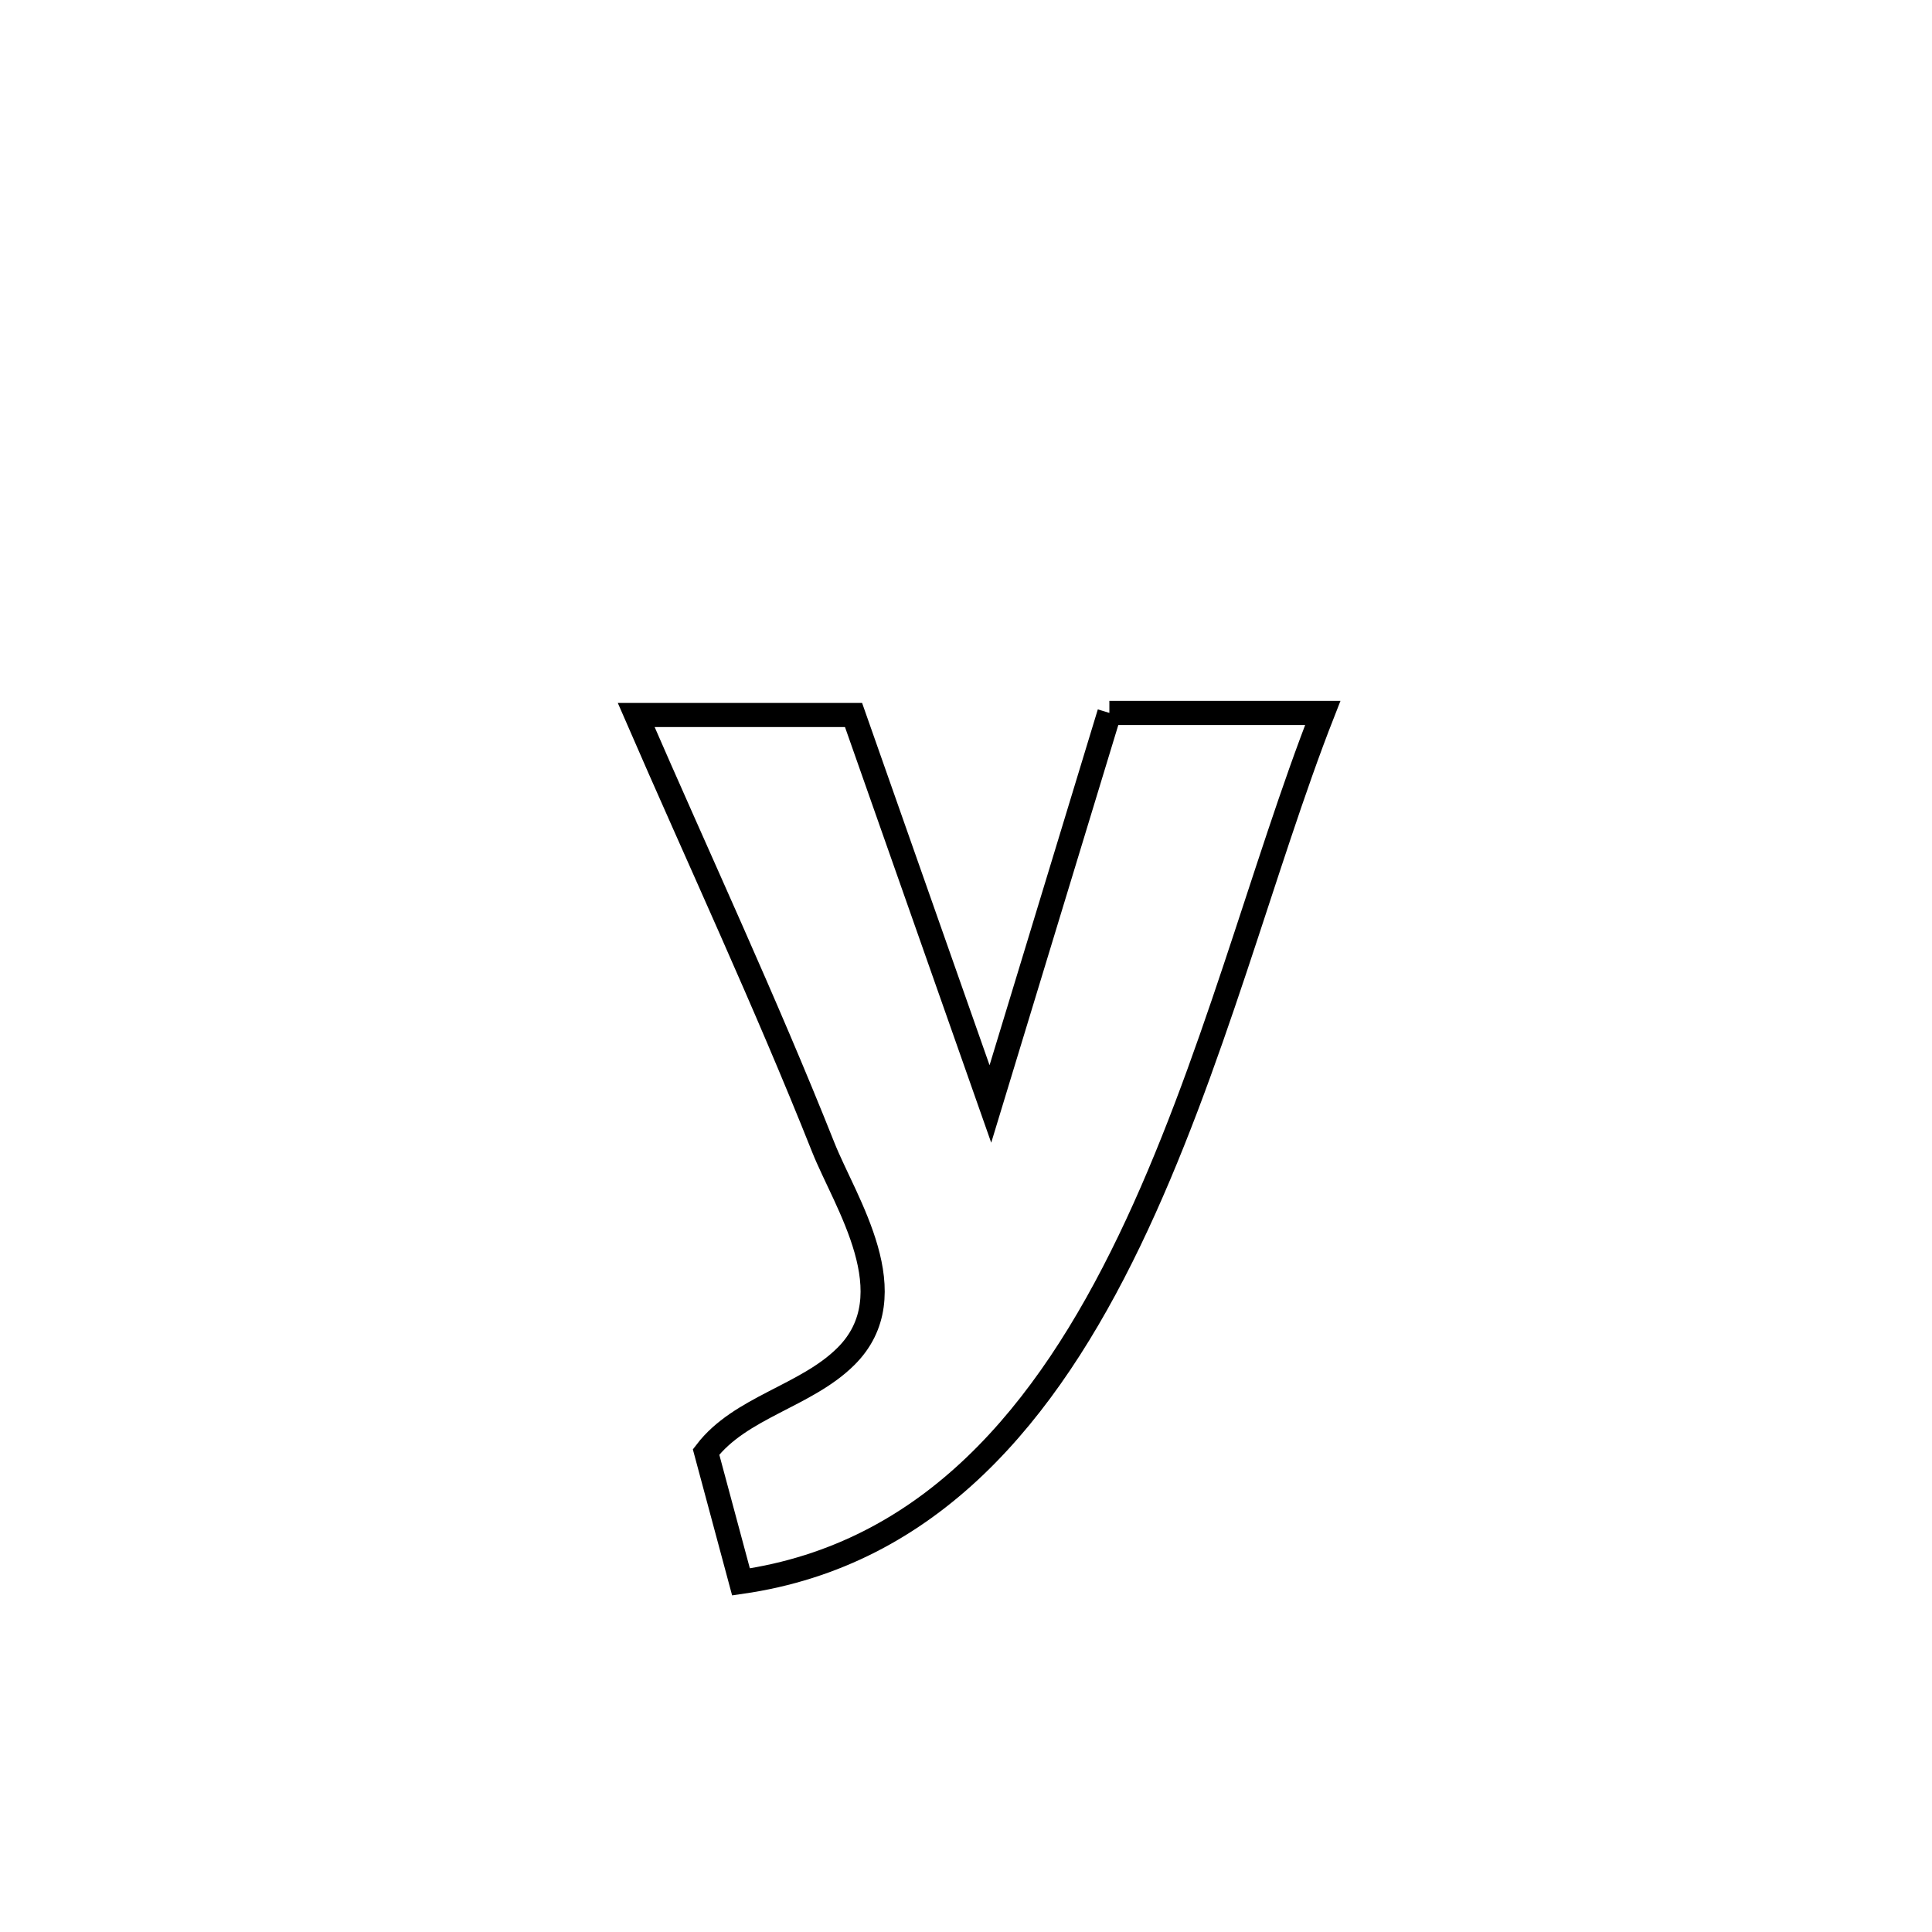 <svg xmlns="http://www.w3.org/2000/svg" viewBox="0.0 0.0 24.0 24.0" height="200px" width="200px"><path fill="none" stroke="black" stroke-width=".3" stroke-opacity="1.0"  filling="0" d="M13.781 8.856 L13.781 8.856 C14.664 8.856 15.548 8.856 16.432 8.856 L16.432 8.856 C15.69 10.746 15.061 13.275 14.029 15.416 C12.997 17.558 11.561 19.312 9.205 19.651 L9.205 19.651 C9.061 19.113 8.916 18.575 8.771 18.037 L8.771 18.037 C9.197 17.48 10.009 17.345 10.506 16.852 C11.283 16.084 10.499 14.937 10.227 14.253 C9.508 12.444 8.678 10.668 7.903 8.882 L7.903 8.882 C8.803 8.882 9.703 8.882 10.603 8.882 L10.603 8.882 C11.17 10.493 11.736 12.103 12.303 13.714 L12.303 13.714 C12.796 12.095 13.288 10.476 13.781 8.856 L13.781 8.856"></path></svg>